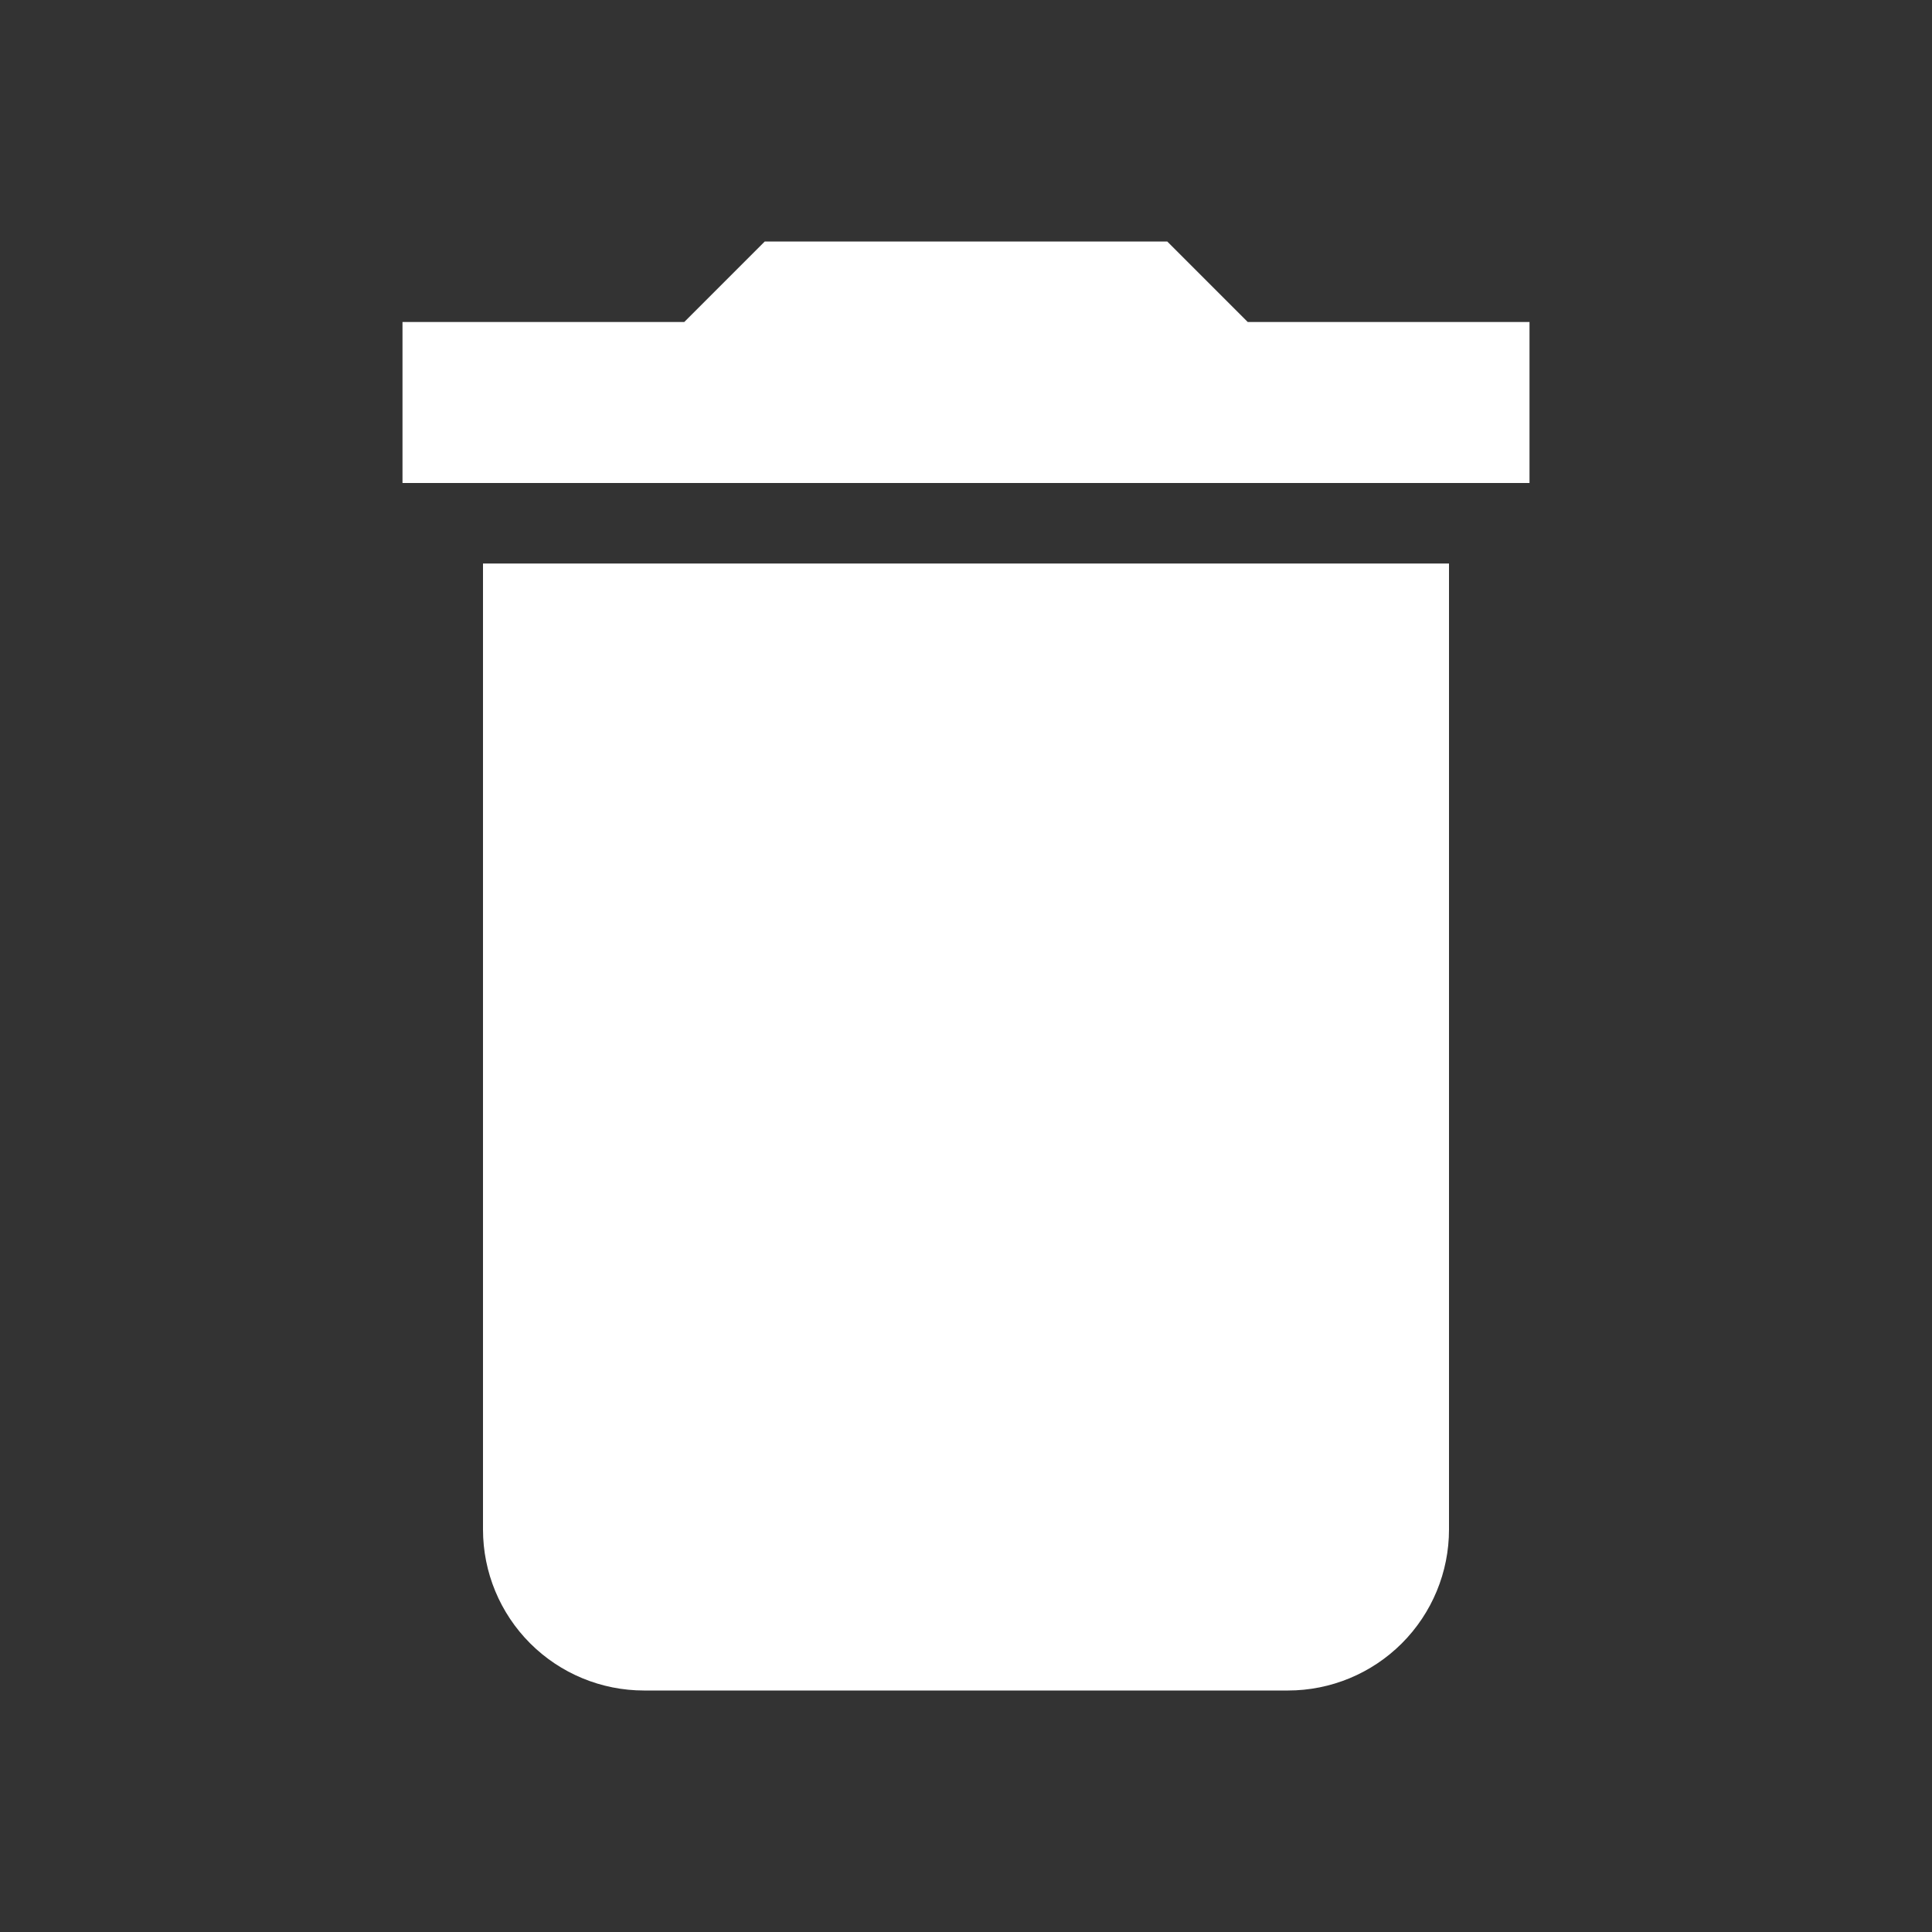 <svg width="100" height="100" viewBox="0 0 100 100" fill="none" xmlns="http://www.w3.org/2000/svg">
<rect x="0" y="0" width="100" height="100" fill="#333333" stroke="none"/>
<path d="M79.167 16.667H64.583L60.417 12.5H39.583L35.417 16.667H20.833V25H79.167M25 79.167C25 81.377 25.878 83.496 27.441 85.059C29.004 86.622 31.123 87.5 33.333 87.5H66.667C68.877 87.5 70.996 86.622 72.559 85.059C74.122 83.496 75 81.377 75 79.167V29.167H25V79.167Z" fill="white"/>
</svg>
